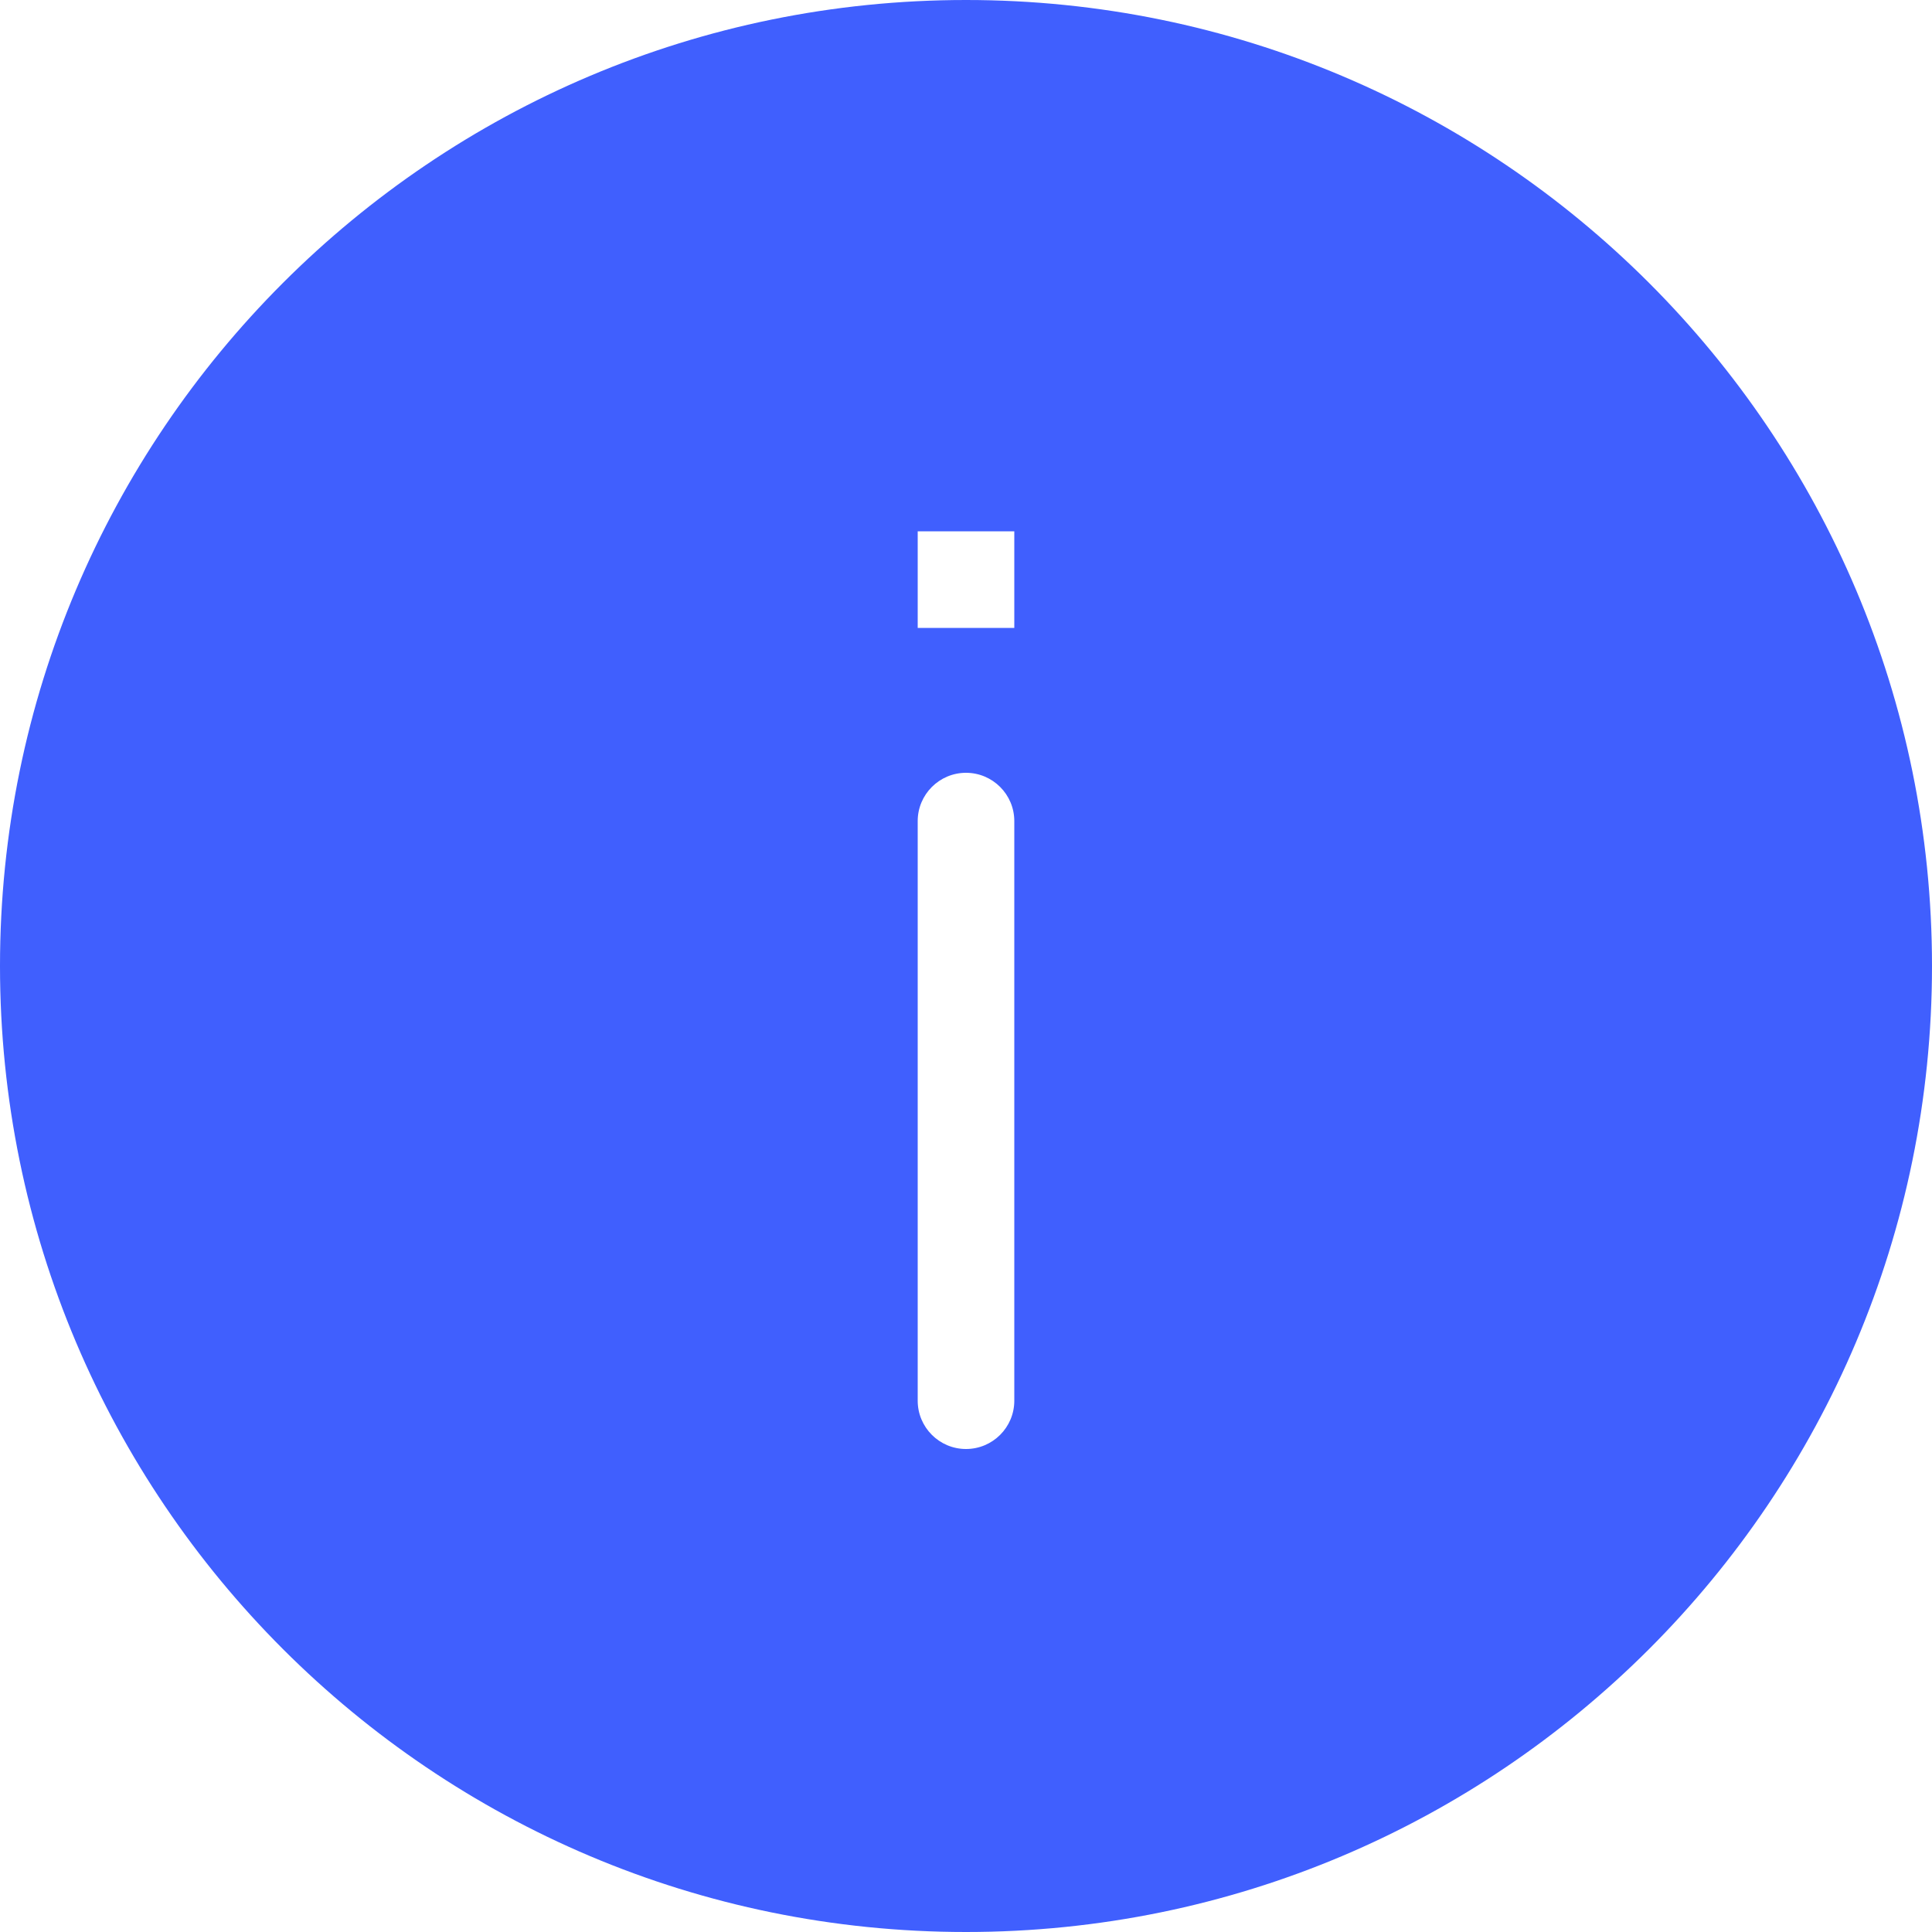 <?xml version="1.0" encoding="UTF-8"?>
<svg width="40px" height="40px" viewBox="0 0 40 40" version="1.1" xmlns="http://www.w3.org/2000/svg" xmlns:xlink="http://www.w3.org/1999/xlink">
    <title>06_Common_Feedback/common_feedback_info_lg</title>
    <g id="06_Common_Feedback/common_feedback_info_lg" stroke="none" stroke-width="1" fill="none" fill-rule="evenodd">
        <rect id="矩形" x="0" y="0" width="40" height="40"></rect>
        <path d="M20,0 C31.046,0 40,8.954 40,20 C40,31.046 31.046,40 20,40 C8.954,40 0,31.046 0,20 C0,8.954 8.954,0 20,0 Z M20,16 C19.448,16 19,16.448 19,17 L19,17 L19,29 C19,29.552 19.448,30 20,30 C20.552,30 21,29.552 21,29 L21,29 L21,17 C21,16.448 20.552,16 20,16 Z M21,11 L19,11 L19,13 L21,13 L21,11 Z" id="Color" fill="#405FFE" fill-rule="nonzero"></path>
    </g>
</svg>